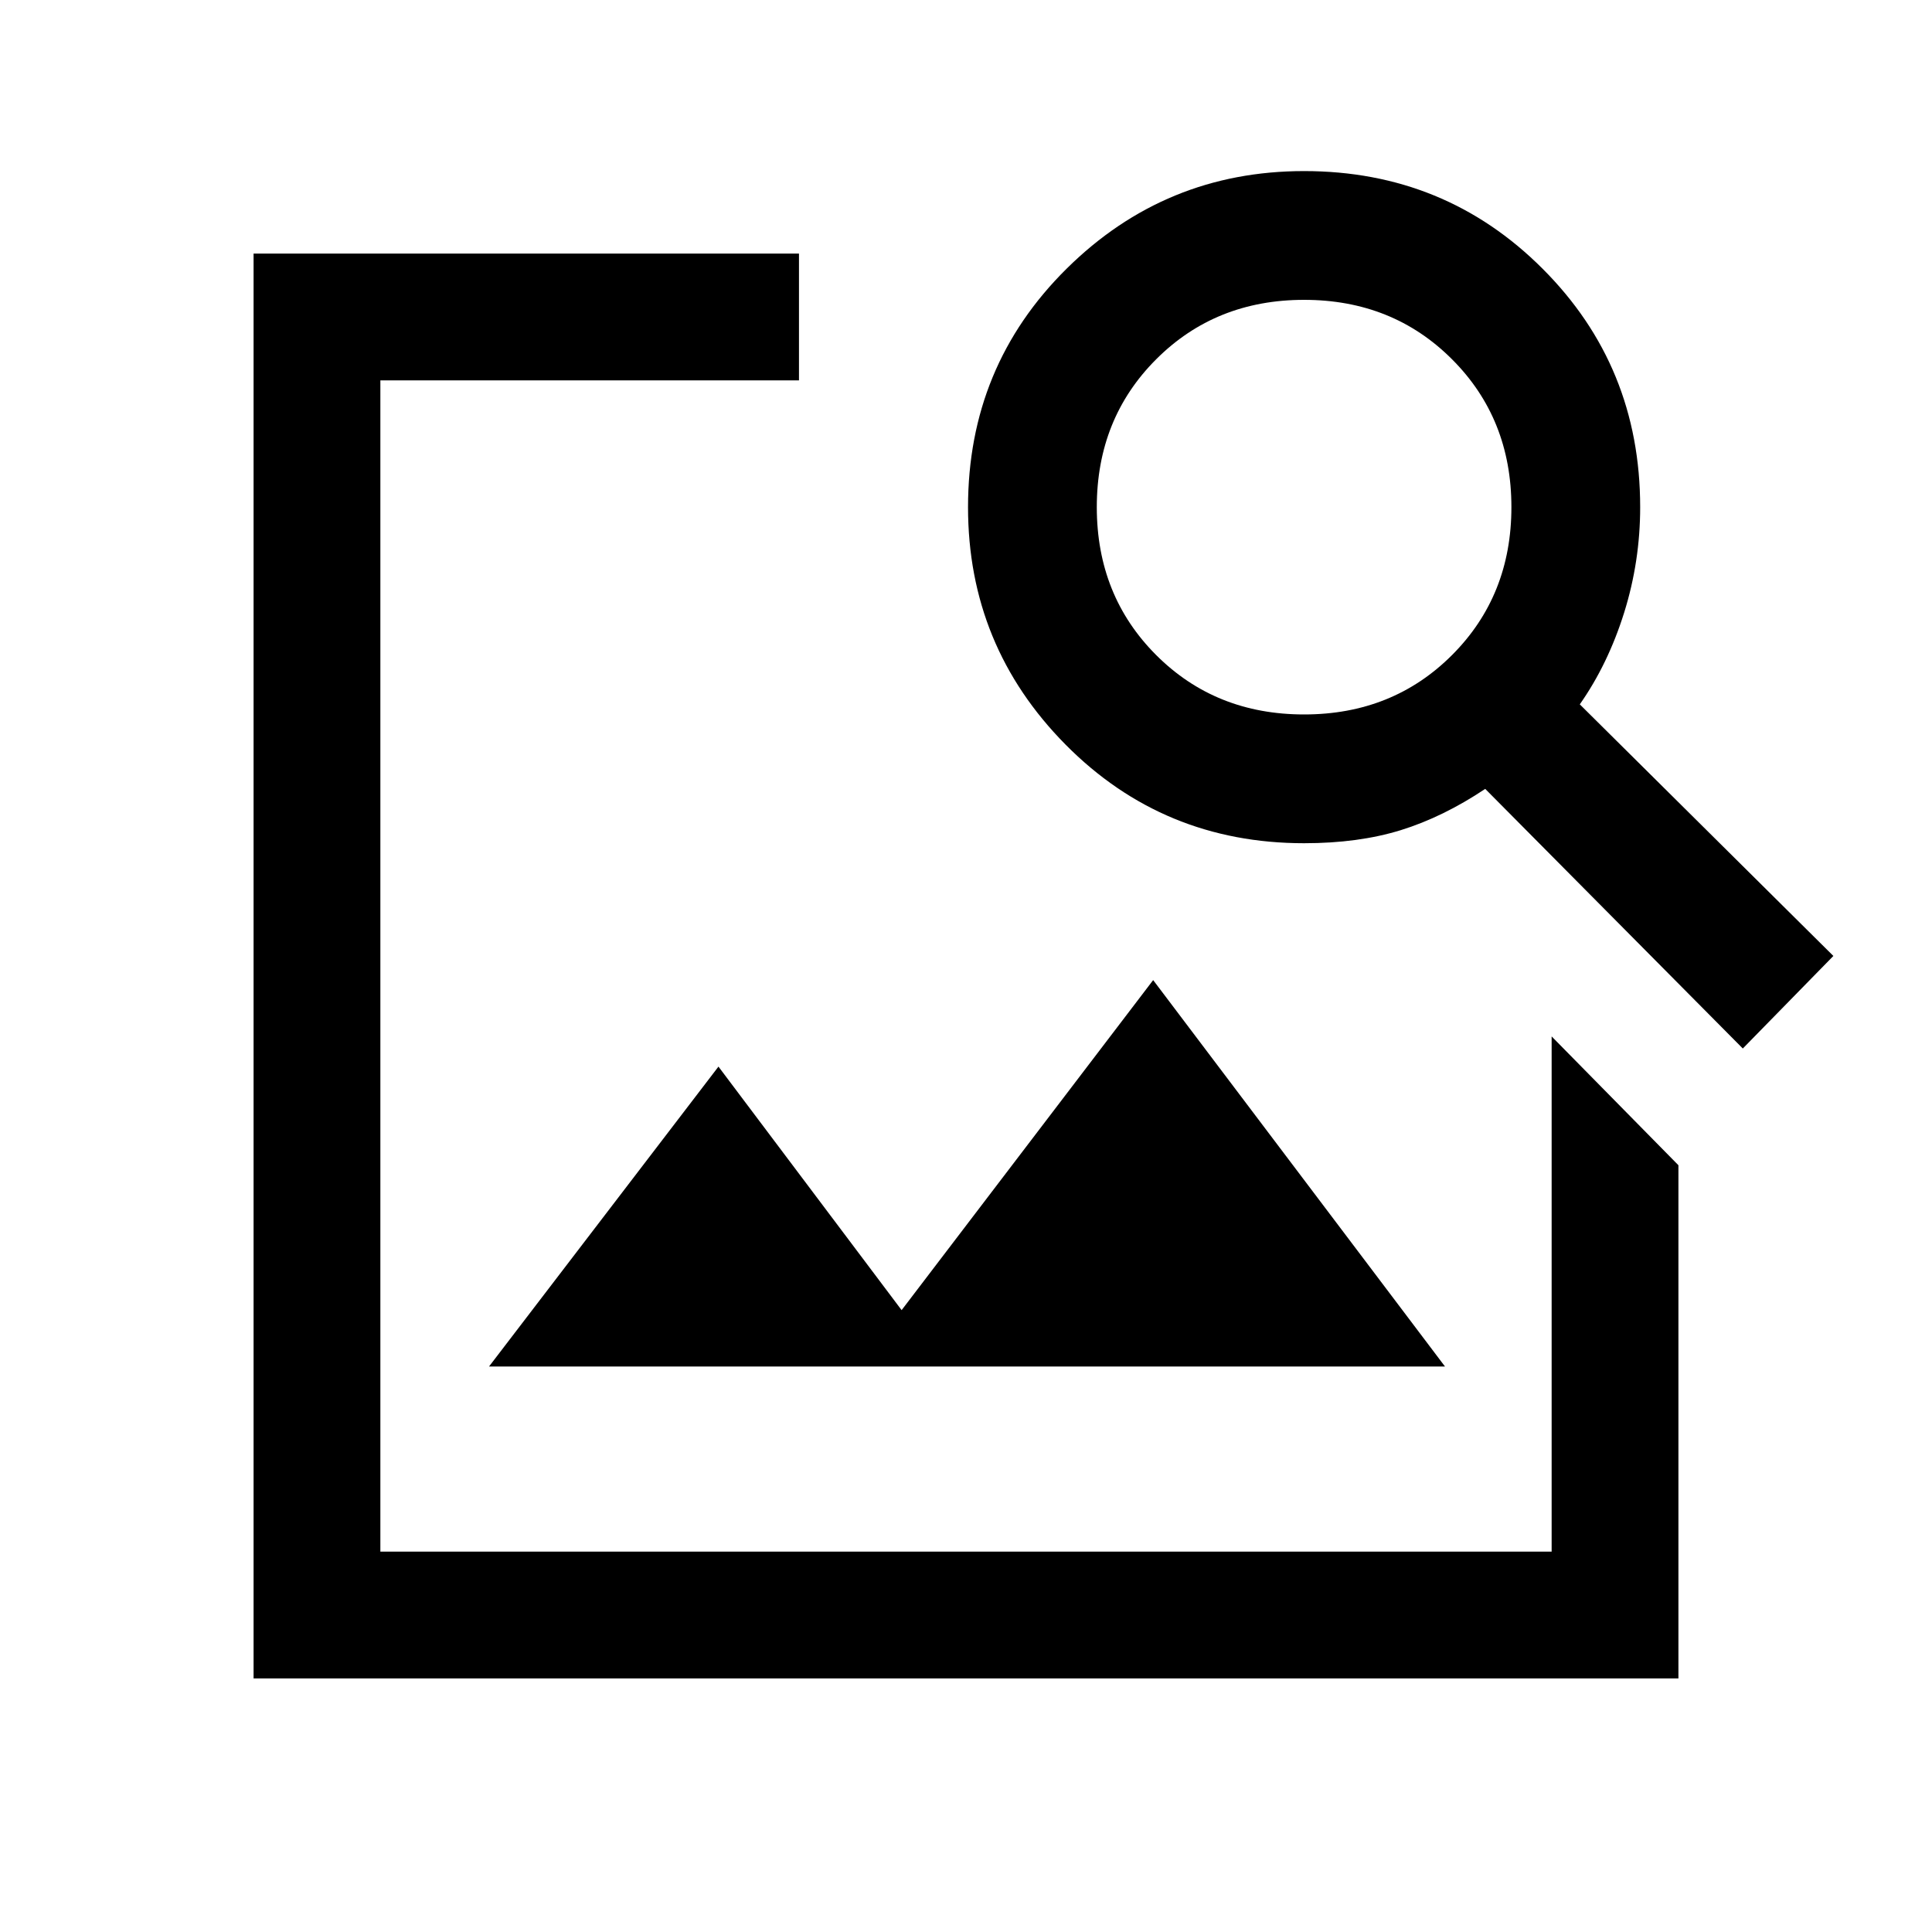 <svg xmlns="http://www.w3.org/2000/svg" height="40" width="40"><path d="M5.25 34.75V5.25H16.542V7.875H7.875V32.125H32.125V21.458L34.75 24.125V34.75ZM36.083 21.708 30.75 16.333Q29.875 16.917 29 17.188Q28.125 17.458 27 17.458Q24.083 17.458 22.062 15.417Q20.042 13.375 20.042 10.5Q20.042 7.583 22.083 5.563Q24.125 3.542 27 3.542Q29.917 3.542 31.937 5.563Q33.958 7.583 33.958 10.5Q33.958 11.625 33.625 12.688Q33.292 13.75 32.708 14.583L37.958 19.792ZM27 14.792Q28.833 14.792 30.062 13.563Q31.292 12.333 31.292 10.5Q31.292 8.667 30.062 7.438Q28.833 6.208 27 6.208Q25.167 6.208 23.938 7.438Q22.708 8.667 22.708 10.5Q22.708 12.333 23.938 13.563Q25.167 14.792 27 14.792ZM10.125 28.292 14.875 22.083 18.667 27.125 23.875 20.292 29.917 28.292Z"/></svg>
